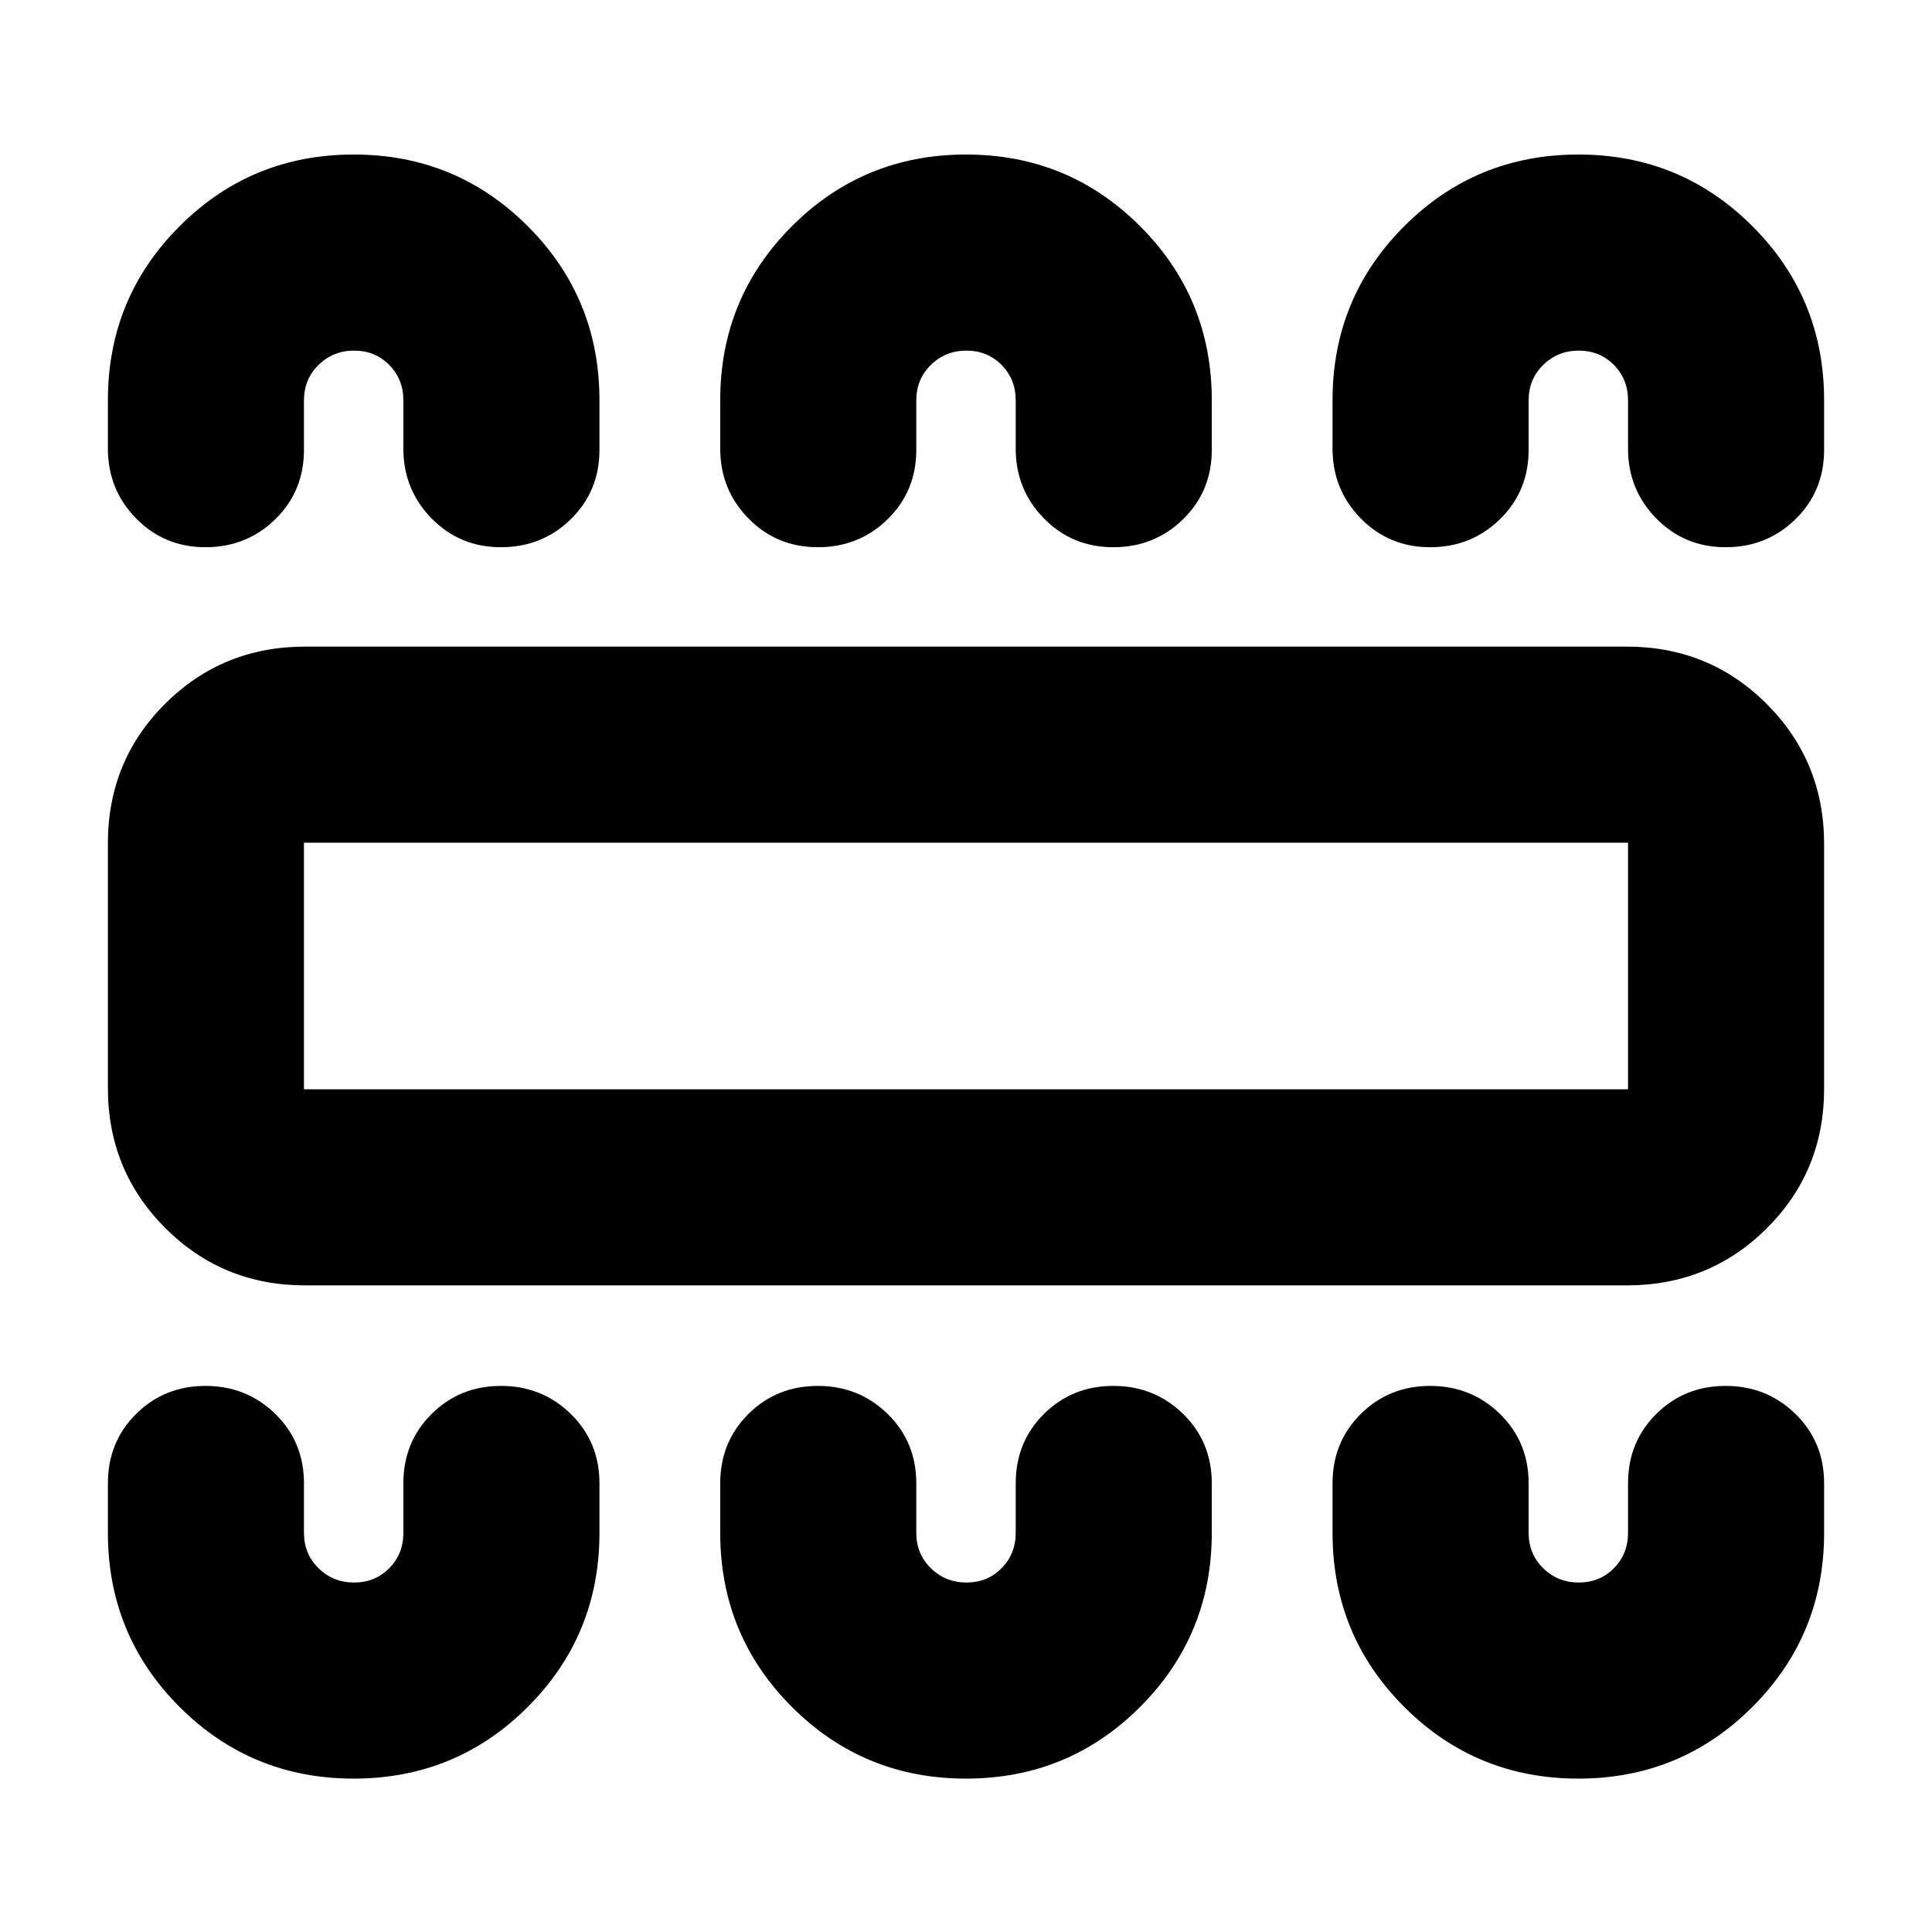 <svg xmlns="http://www.w3.org/2000/svg" height="20" viewBox="0 -960 960 960" width="20"><path d="M175.74-76.22q50.89 0 86.51-35.62 35.62-35.62 35.62-86.51v-24.56q0-20.59-14.25-34.51-14.24-13.93-34.68-13.93-20.44 0-34.47 13.93-14.04 13.92-14.04 34.51v24.56q0 10.5-7.04 17.6-7.04 7.1-17.44 7.1-10.41 0-17.66-7.1t-7.25-17.6v-24.56q0-20.59-14.24-34.51-14.25-13.93-34.69-13.93-20.43 0-34.47 13.93-14.03 13.92-14.03 34.51v24.56q0 50.89 35.62 86.51 35.62 35.62 86.51 35.62Zm304.26 0q50.89 0 86.51-35.62 35.62-35.62 35.62-86.51v-24.56q0-20.59-14.24-34.51-14.25-13.93-34.69-13.93-20.43 0-34.47 13.93-14.03 13.92-14.03 34.51v24.56q0 10.5-7.04 17.6-7.04 7.1-17.45 7.1t-17.66-7.1q-7.25-7.1-7.25-17.6v-24.56q0-20.59-14.24-34.51-14.25-13.93-34.68-13.93-20.44 0-34.48 13.93-14.03 13.92-14.03 34.51v24.56q0 50.89 35.62 86.51Q429.11-76.22 480-76.22Zm304.26 0q50.89 0 86.51-35.62 35.62-35.62 35.62-86.51v-24.56q0-20.59-14.24-34.51-14.25-13.93-34.69-13.93-20.43 0-34.47 13.93-14.03 13.92-14.03 34.51v24.56q0 10.5-7.04 17.6-7.04 7.1-17.45 7.1-10.4 0-17.65-7.1-7.25-7.1-7.25-17.6v-24.56q0-20.59-14.25-34.51-14.25-13.93-34.68-13.93-20.44 0-34.47 13.93-14.04 13.92-14.04 34.51v24.56q0 50.89 35.62 86.51 35.62 35.62 86.51 35.62ZM151.61-321.3q-41.01 0-69.51-28.53-28.49-28.52-28.49-69.56v-121.57q0-41.04 28.49-69.39 28.5-28.35 69.51-28.35h656.78q41.01 0 69.51 28.53 28.49 28.52 28.49 69.56v121.57q0 41.04-28.49 69.39-28.5 28.35-69.51 28.35H151.61Zm-.57-97.44h657.92v-122.52H151.04v122.52Zm24.7-464.48q50.89 0 86.51 35.62 35.62 35.62 35.62 86.51v24.57q0 20.58-14.25 34.51-14.24 13.92-34.68 13.92-20.44 0-34.47-14.3-14.04-14.31-14.04-34.7v-24q0-10.49-7.04-17.59t-17.44-7.1q-10.41 0-17.66 7.1t-7.25 17.59v24.57q0 20.58-14.24 34.51-14.25 13.92-34.69 13.92-20.43 0-34.47-14.3-14.03-14.31-14.03-34.7v-24q0-50.89 35.62-86.51 35.62-35.62 86.51-35.62Zm304.26 0q50.89 0 86.51 35.62 35.62 35.62 35.62 86.51v24.57q0 20.58-14.24 34.51-14.25 13.92-34.69 13.92-20.43 0-34.47-14.3-14.03-14.31-14.03-34.7v-24q0-10.49-7.04-17.59t-17.45-7.1q-10.41 0-17.66 7.1t-7.25 17.59v24.57q0 20.58-14.24 34.51-14.25 13.92-34.68 13.92-20.44 0-34.48-14.3-14.03-14.31-14.03-34.7v-24q0-50.89 35.62-86.51 35.62-35.62 86.51-35.62Zm304.26 0q50.89 0 86.51 35.62 35.62 35.62 35.62 86.51v24.57q0 20.58-14.24 34.51-14.25 13.92-34.69 13.92-20.43 0-34.47-14.3-14.03-14.31-14.03-34.7v-24q0-10.49-7.04-17.59t-17.45-7.1q-10.4 0-17.65 7.1-7.25 7.1-7.25 17.59v24.57q0 20.58-14.25 34.51-14.25 13.92-34.68 13.92-20.44 0-34.47-14.3-14.04-14.31-14.04-34.7v-24q0-50.89 35.62-86.51 35.62-35.62 86.51-35.62ZM151.04-418.74v-122.52 122.52Z"/></svg>